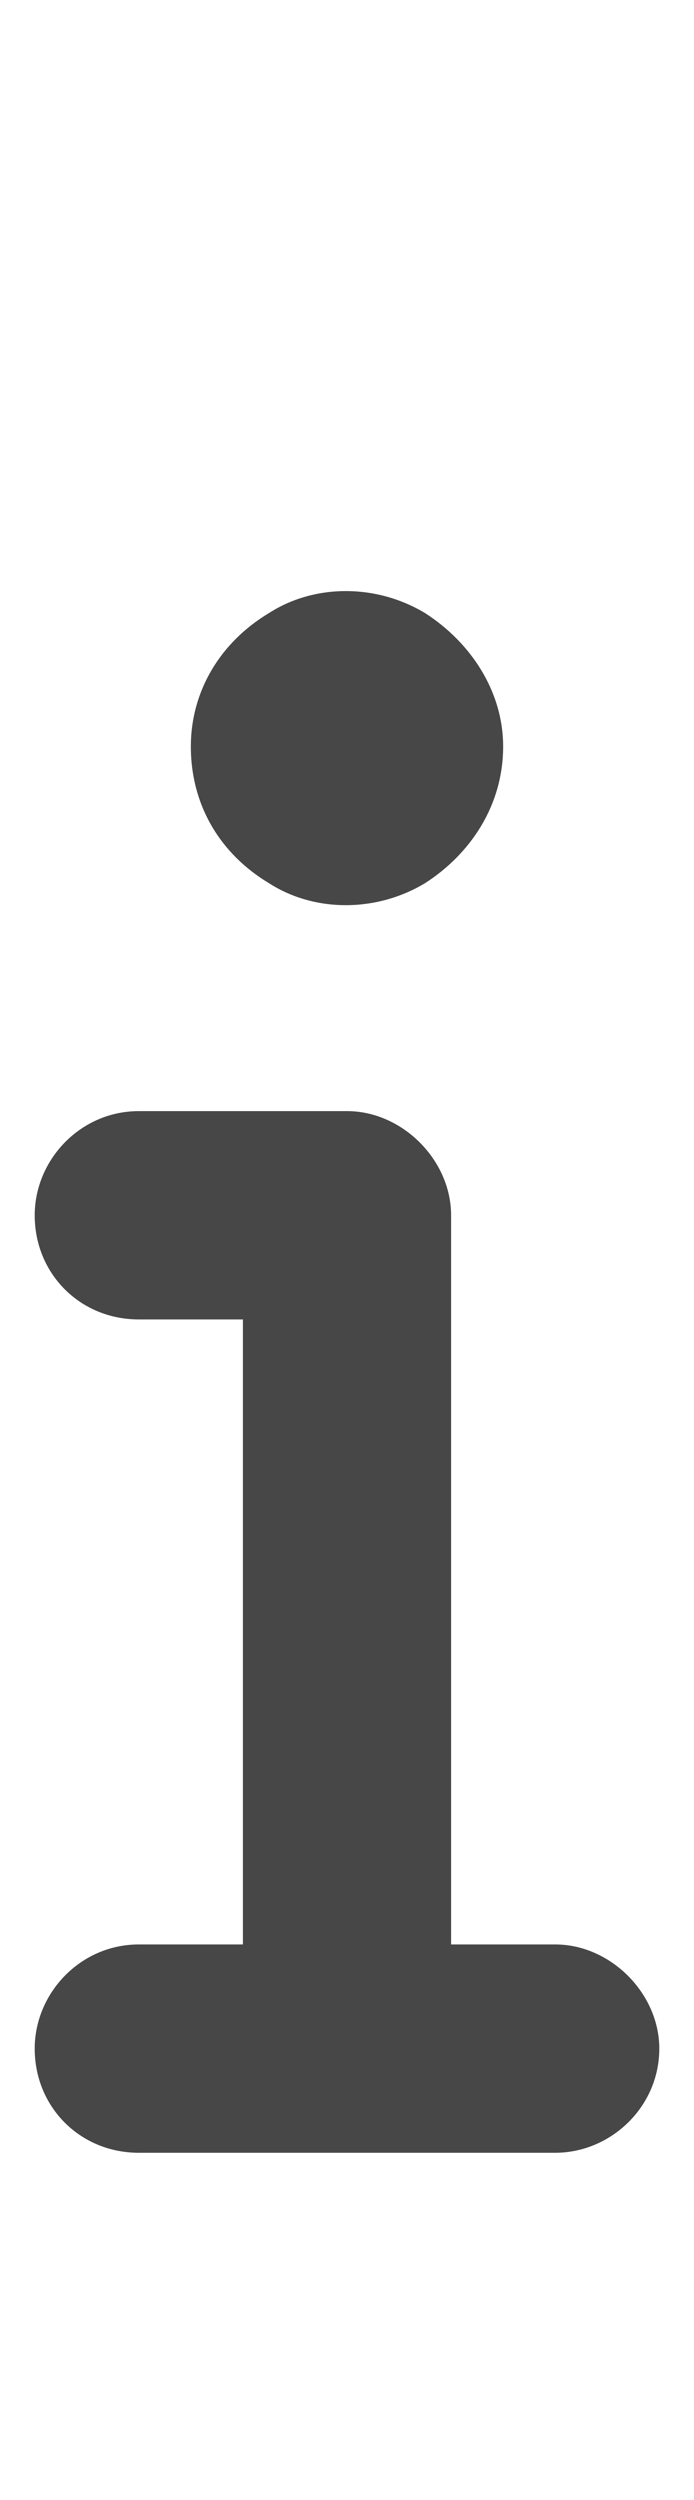 <svg width="5" height="18" viewBox="0 0 5 18" fill="none" xmlns="http://www.w3.org/2000/svg">
<g id="label-paired / caption / info-caption / fill" clip-path="url(#clip0_2556_9939)">
<path id="icon" d="M1.375 5.375C1.375 4.977 1.586 4.625 1.938 4.414C2.266 4.203 2.711 4.203 3.062 4.414C3.391 4.625 3.625 4.977 3.625 5.375C3.625 5.797 3.391 6.148 3.062 6.359C2.711 6.57 2.266 6.57 1.938 6.359C1.586 6.148 1.375 5.797 1.375 5.375ZM0.25 8.75C0.25 8.352 0.578 8 1 8H2.5C2.898 8 3.25 8.352 3.25 8.75V14H4C4.398 14 4.75 14.352 4.75 14.75C4.75 15.172 4.398 15.5 4 15.5H1C0.578 15.5 0.25 15.172 0.25 14.75C0.25 14.352 0.578 14 1 14H1.75V9.5H1C0.578 9.5 0.25 9.172 0.25 8.75Z" fill="black" fill-opacity="0.72"/>
</g>
<defs>
<clipPath id="clip0_2556_9939">
<rect width="5" height="18" fill="white"/>
</clipPath>
</defs>
</svg>
